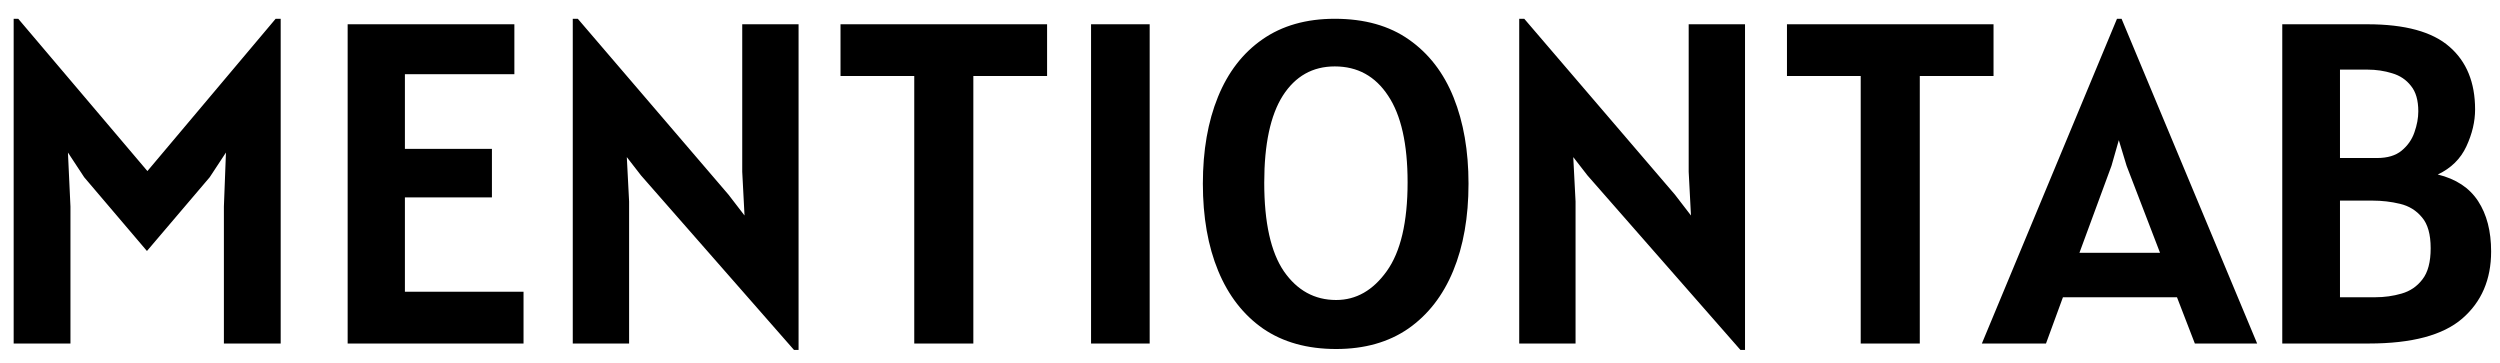 <svg width="131" height="19" viewBox="0 0 131 19" fill="none" xmlns="http://www.w3.org/2000/svg">
<path d="M0.716 18V0.984H0.956L7.724 8.964L14.444 0.984H14.708V18H11.732V10.824L11.84 7.992L10.988 9.288L7.7 13.152L4.412 9.288L3.56 7.992L3.692 10.824V18H0.716ZM18.217 18V1.272H26.953V3.888H21.217V7.8H25.777V10.344H21.217V15.288H27.433V18H18.217ZM41.605 18.336L33.589 9.192L32.845 8.232L32.965 10.56V18H30.013V0.984H30.277L38.173 10.2L39.013 11.292L38.893 9V1.272H41.845V18.336H41.605ZM47.907 18V3.984H44.043V1.272H54.867V3.984H51.003V18H47.907ZM57.171 18V1.272H60.243V18H57.171ZM70.014 18.288C68.502 18.288 67.226 17.932 66.186 17.22C65.154 16.5 64.37 15.492 63.834 14.196C63.298 12.9 63.03 11.376 63.03 9.624C63.03 7.888 63.294 6.372 63.822 5.076C64.35 3.78 65.126 2.776 66.15 2.064C67.182 1.344 68.446 0.984 69.942 0.984C71.502 0.984 72.798 1.348 73.83 2.076C74.87 2.804 75.65 3.816 76.17 5.112C76.69 6.408 76.95 7.912 76.95 9.624C76.95 11.376 76.682 12.9 76.146 14.196C75.61 15.492 74.826 16.5 73.794 17.22C72.762 17.932 71.502 18.288 70.014 18.288ZM70.014 15.72C71.062 15.72 71.946 15.216 72.666 14.208C73.394 13.192 73.758 11.64 73.758 9.552C73.758 7.544 73.418 6.032 72.738 5.016C72.066 3.992 71.134 3.48 69.942 3.48C68.782 3.48 67.874 3.992 67.218 5.016C66.57 6.04 66.246 7.56 66.246 9.576C66.246 11.664 66.59 13.212 67.278 14.22C67.974 15.22 68.886 15.72 70.014 15.72ZM91.199 18.336L83.183 9.192L82.439 8.232L82.559 10.56V18H79.607V0.984H79.871L87.767 10.2L88.607 11.292L88.487 9V1.272H91.439V18.336H91.199ZM97.501 18V3.984H93.637V1.272H104.461V3.984H100.597V18H97.501ZM103.85 18L110.93 0.984H111.17L118.274 18H115.01L114.074 15.576H108.098L107.21 18H103.85ZM110.642 8.688L108.962 13.248H113.186L111.434 8.688L111.026 7.344L110.642 8.688ZM119.591 18V1.272H124.055C126.023 1.272 127.455 1.664 128.351 2.448C129.247 3.224 129.695 4.32 129.695 5.736C129.695 6.368 129.543 7.012 129.239 7.668C128.935 8.324 128.435 8.816 127.739 9.144C128.691 9.376 129.395 9.84 129.851 10.536C130.307 11.232 130.535 12.112 130.535 13.176C130.535 14.648 130.031 15.82 129.023 16.692C128.015 17.564 126.383 18 124.127 18H119.591ZM124.055 3.648H122.615V8.28H124.559C125.103 8.28 125.531 8.152 125.843 7.896C126.163 7.632 126.387 7.312 126.515 6.936C126.651 6.552 126.719 6.184 126.719 5.832C126.719 5.256 126.591 4.812 126.335 4.5C126.087 4.18 125.759 3.96 125.351 3.84C124.943 3.712 124.511 3.648 124.055 3.648ZM124.319 10.512H122.615V15.576H124.463C124.943 15.576 125.403 15.512 125.843 15.384C126.291 15.256 126.655 15.008 126.935 14.64C127.223 14.272 127.367 13.728 127.367 13.008C127.367 12.28 127.215 11.74 126.911 11.388C126.615 11.028 126.231 10.792 125.759 10.68C125.295 10.568 124.815 10.512 124.319 10.512Z" fill="black"/>
</svg>
